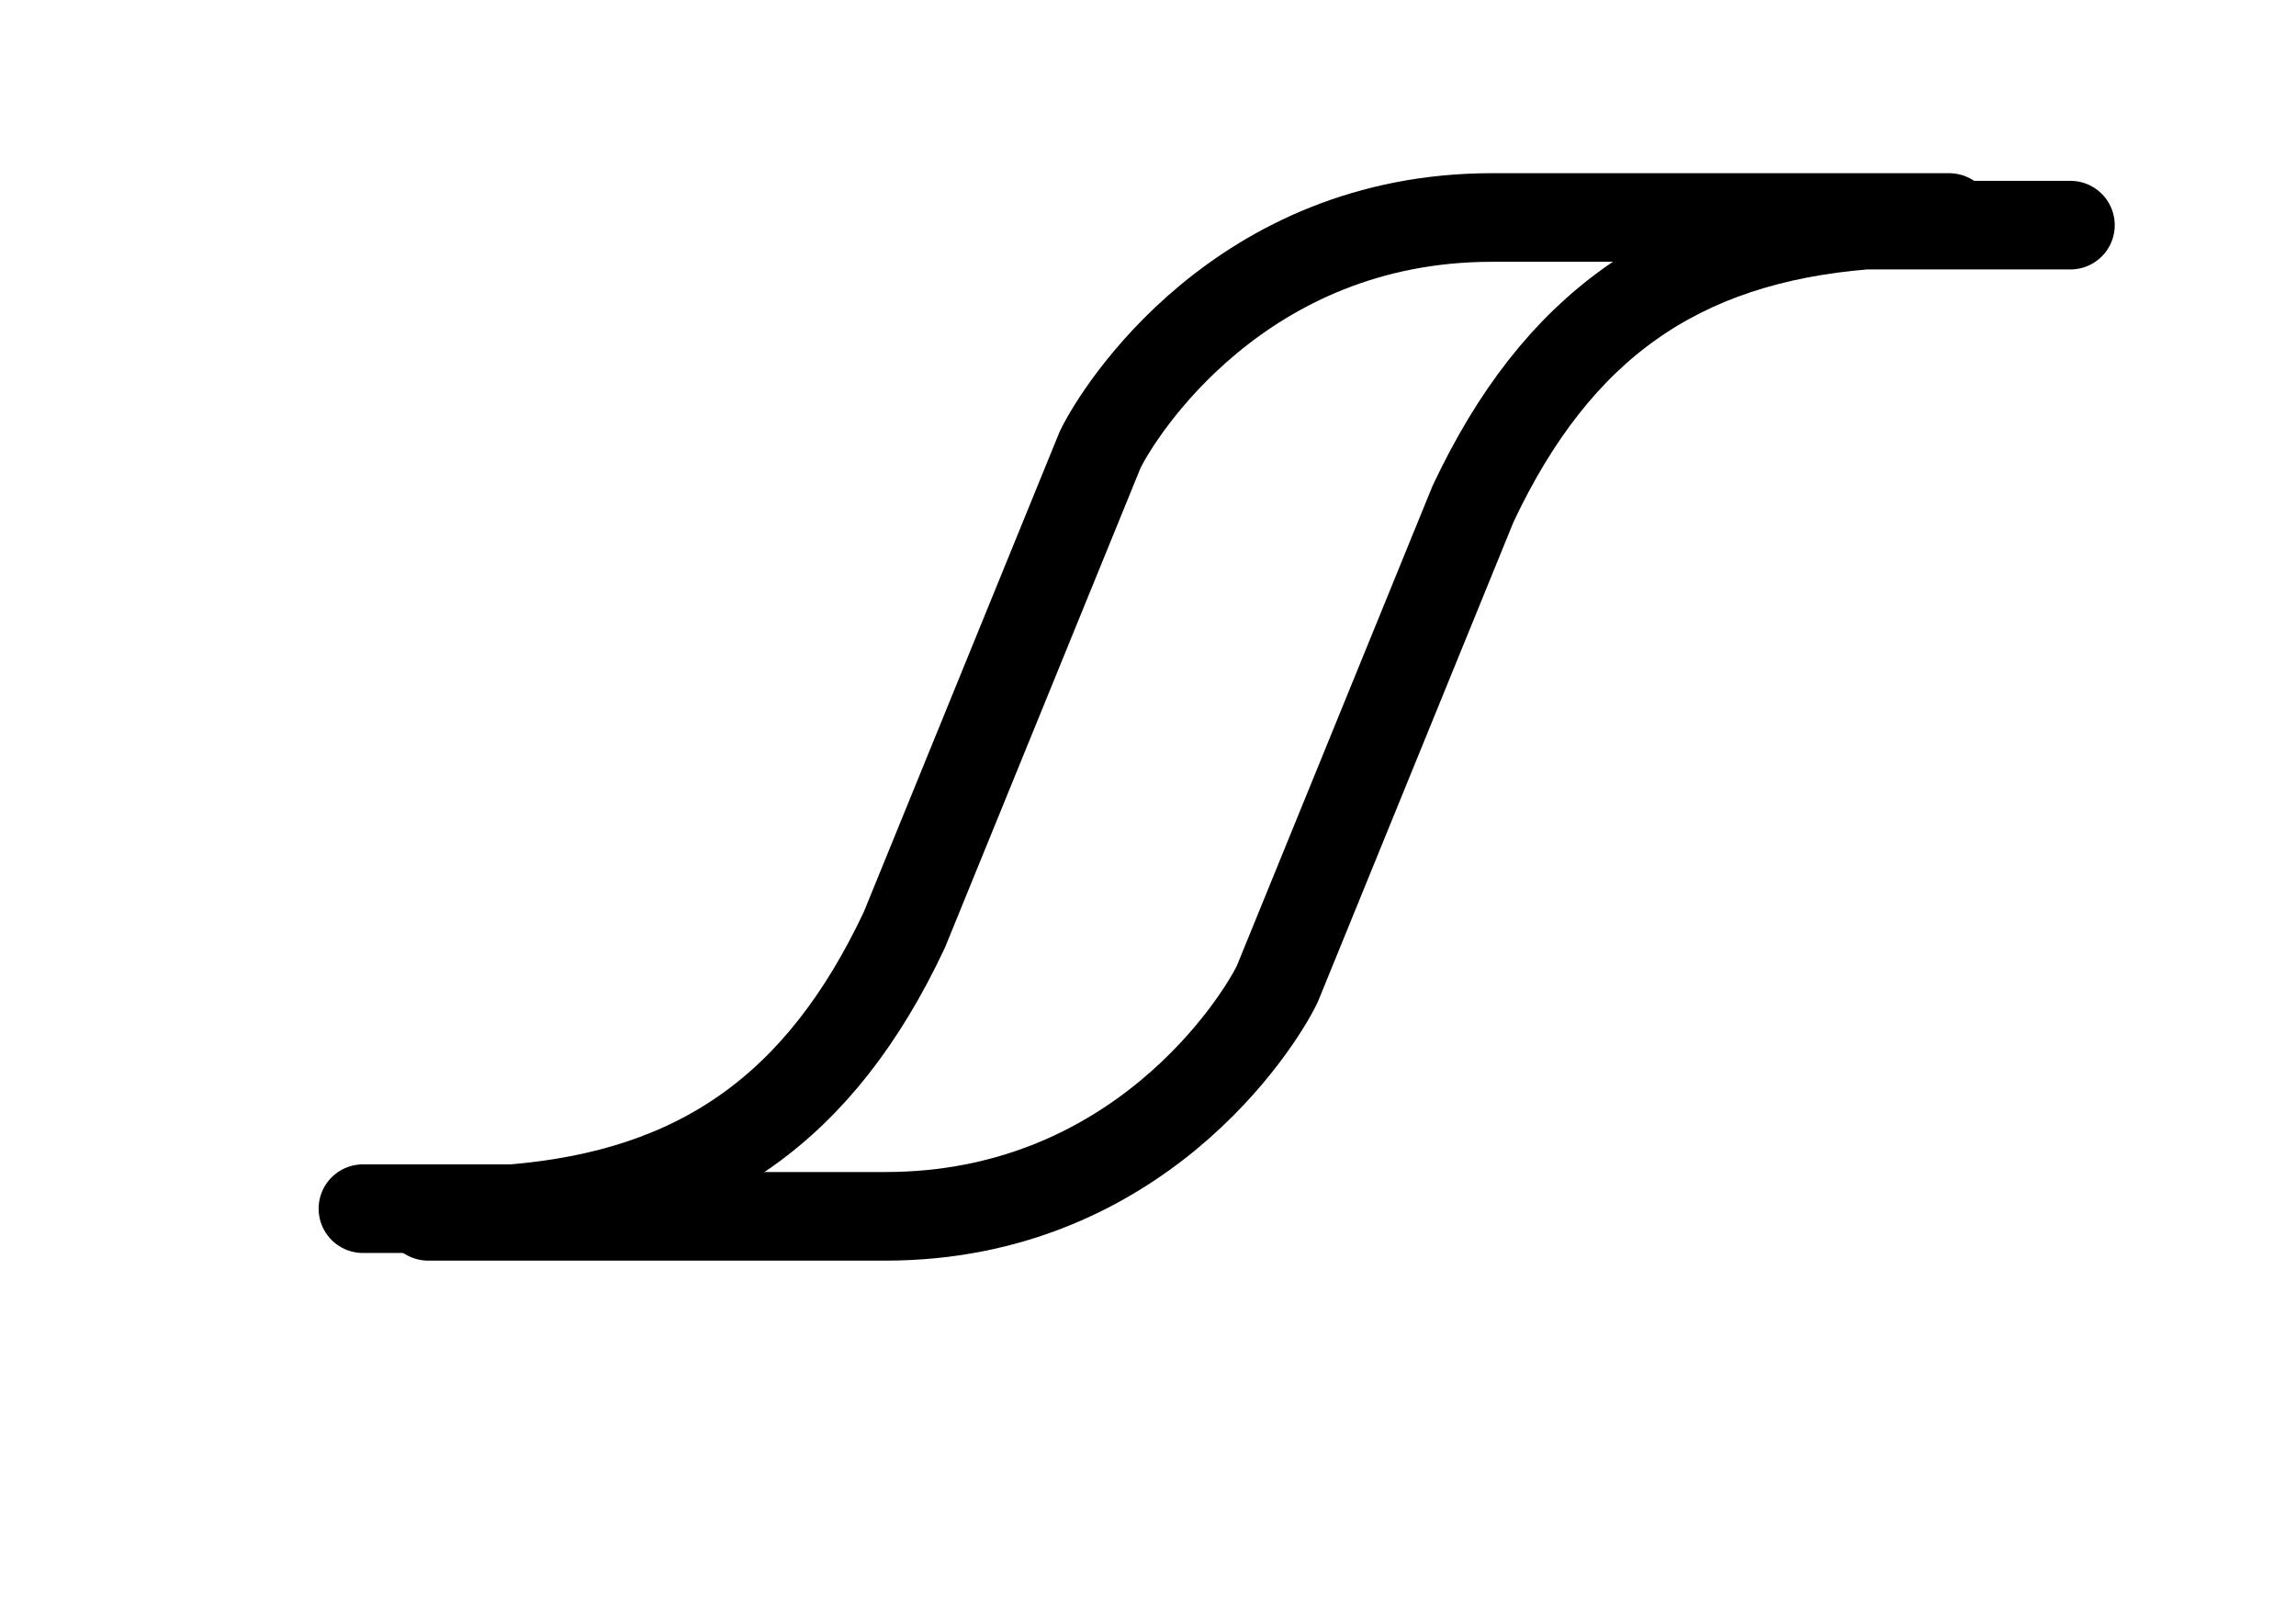 <?xml version="1.0" encoding="UTF-8"?>
<svg id="Layer_1" data-name="Layer 1" xmlns="http://www.w3.org/2000/svg" version="1.1" viewBox="0 0 570 399">
  <defs>
    <style>
      .cls-1 {
        fill: none;
        stroke: #000;
        stroke-linecap: round;
        stroke-linejoin: round;
        stroke-width: 22px;
      }
    </style>
  </defs>
  <path class="cls-1" d="M483.9,54h-113.5c-62.5,0-92.7,48.1-97.3,57.7l-48.6,119.2c-20.8,44.2-51,65.4-97.3,69.2h-37.1"/>
  <path class="cls-1" d="M106.3,302h113.5c62.5,0,92.7-48.1,97.3-57.7l48.6-119.2c20.8-44.2,51-65.4,97.3-69.2h51"/>
</svg>